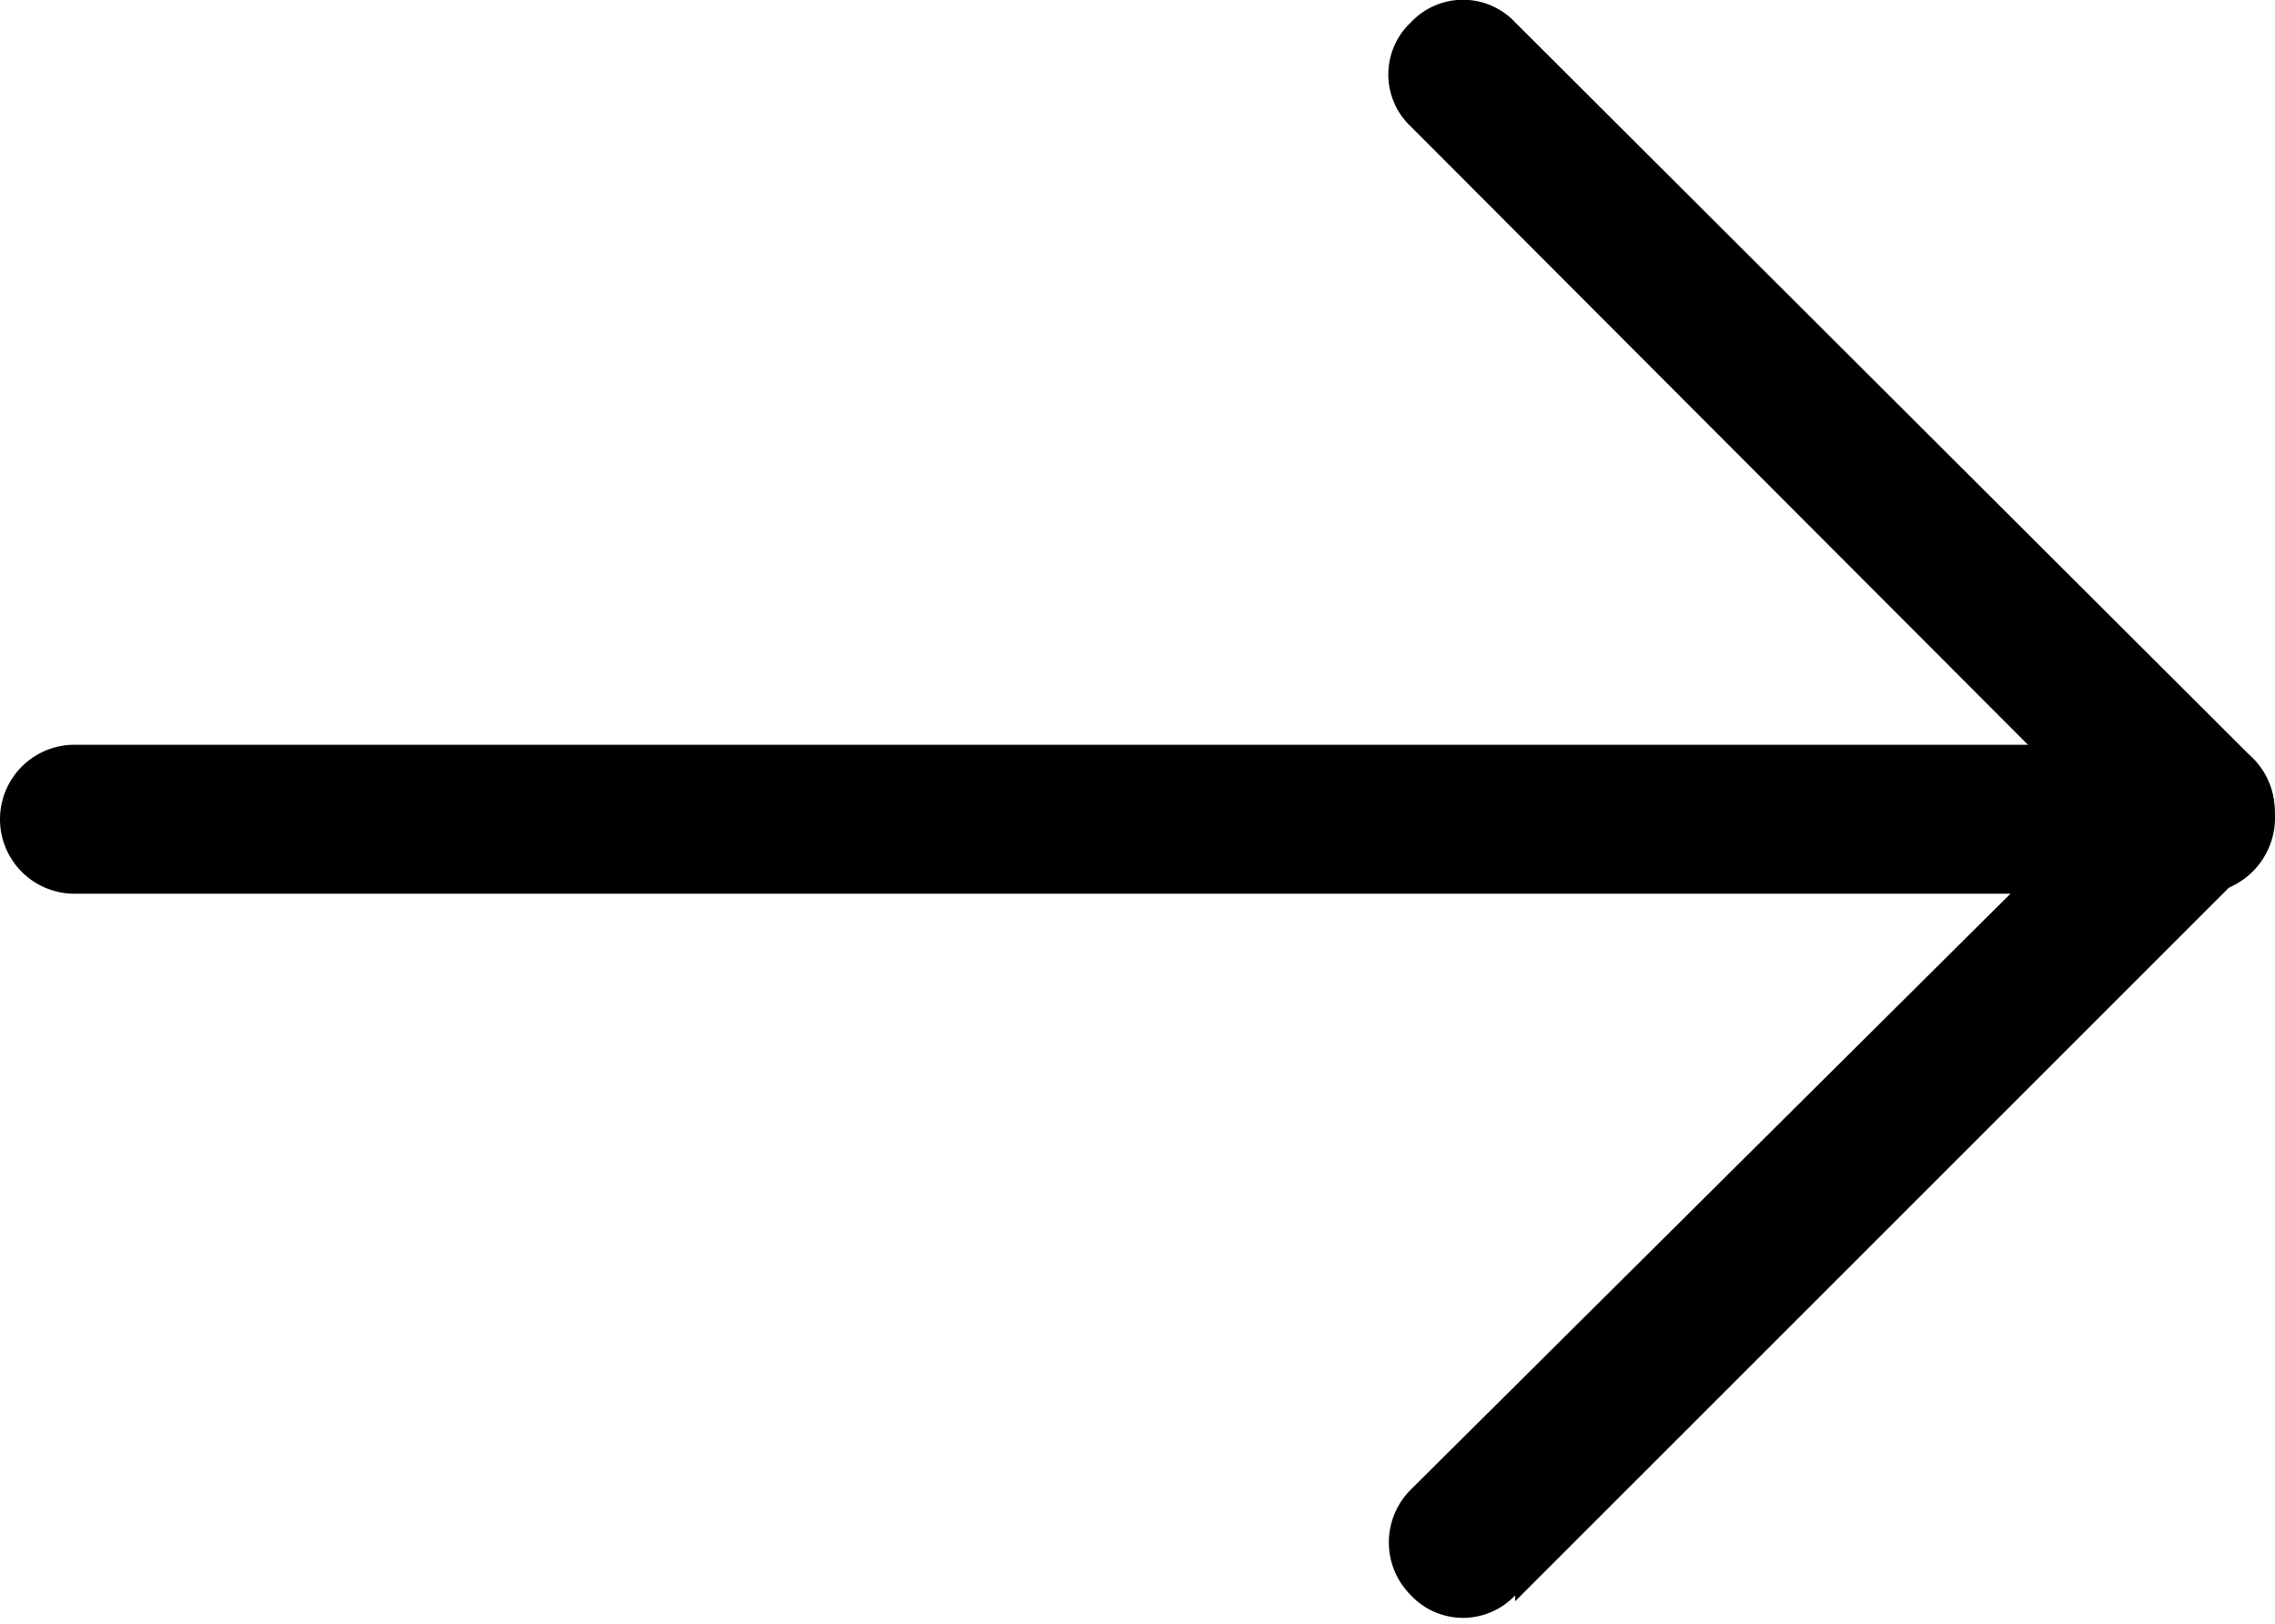 <svg xmlns="http://www.w3.org/2000/svg" xmlns:xlink="http://www.w3.org/1999/xlink" viewBox="0 0 15.27 10.9"><path d="M14.41,5.8,9.47.85a.48.48,0,0,1,0-.7.48.48,0,0,1,.7,0l4.95,4.94a.5.5,0,1,1-.71.71" transform="translate(0 0)" fill="currentColor" fill-rule="evenodd"/><path d="M10.17,10.75,15.12,5.8a.5.5,0,0,0,0-.71.51.51,0,0,0-.71,0L9.47,10a.5.5,0,0,0,0,.71.48.48,0,0,0,.7,0" fill="currentColor" fill-rule="evenodd"/><path d="M14.77,6H.5a.5.5,0,0,1-.5-.5A.5.5,0,0,1,.5,5H14.77a.5.5,0,0,1,.5.5.51.51,0,0,1-.5.5" fill="currentColor" fill-rule="evenodd"/></svg>